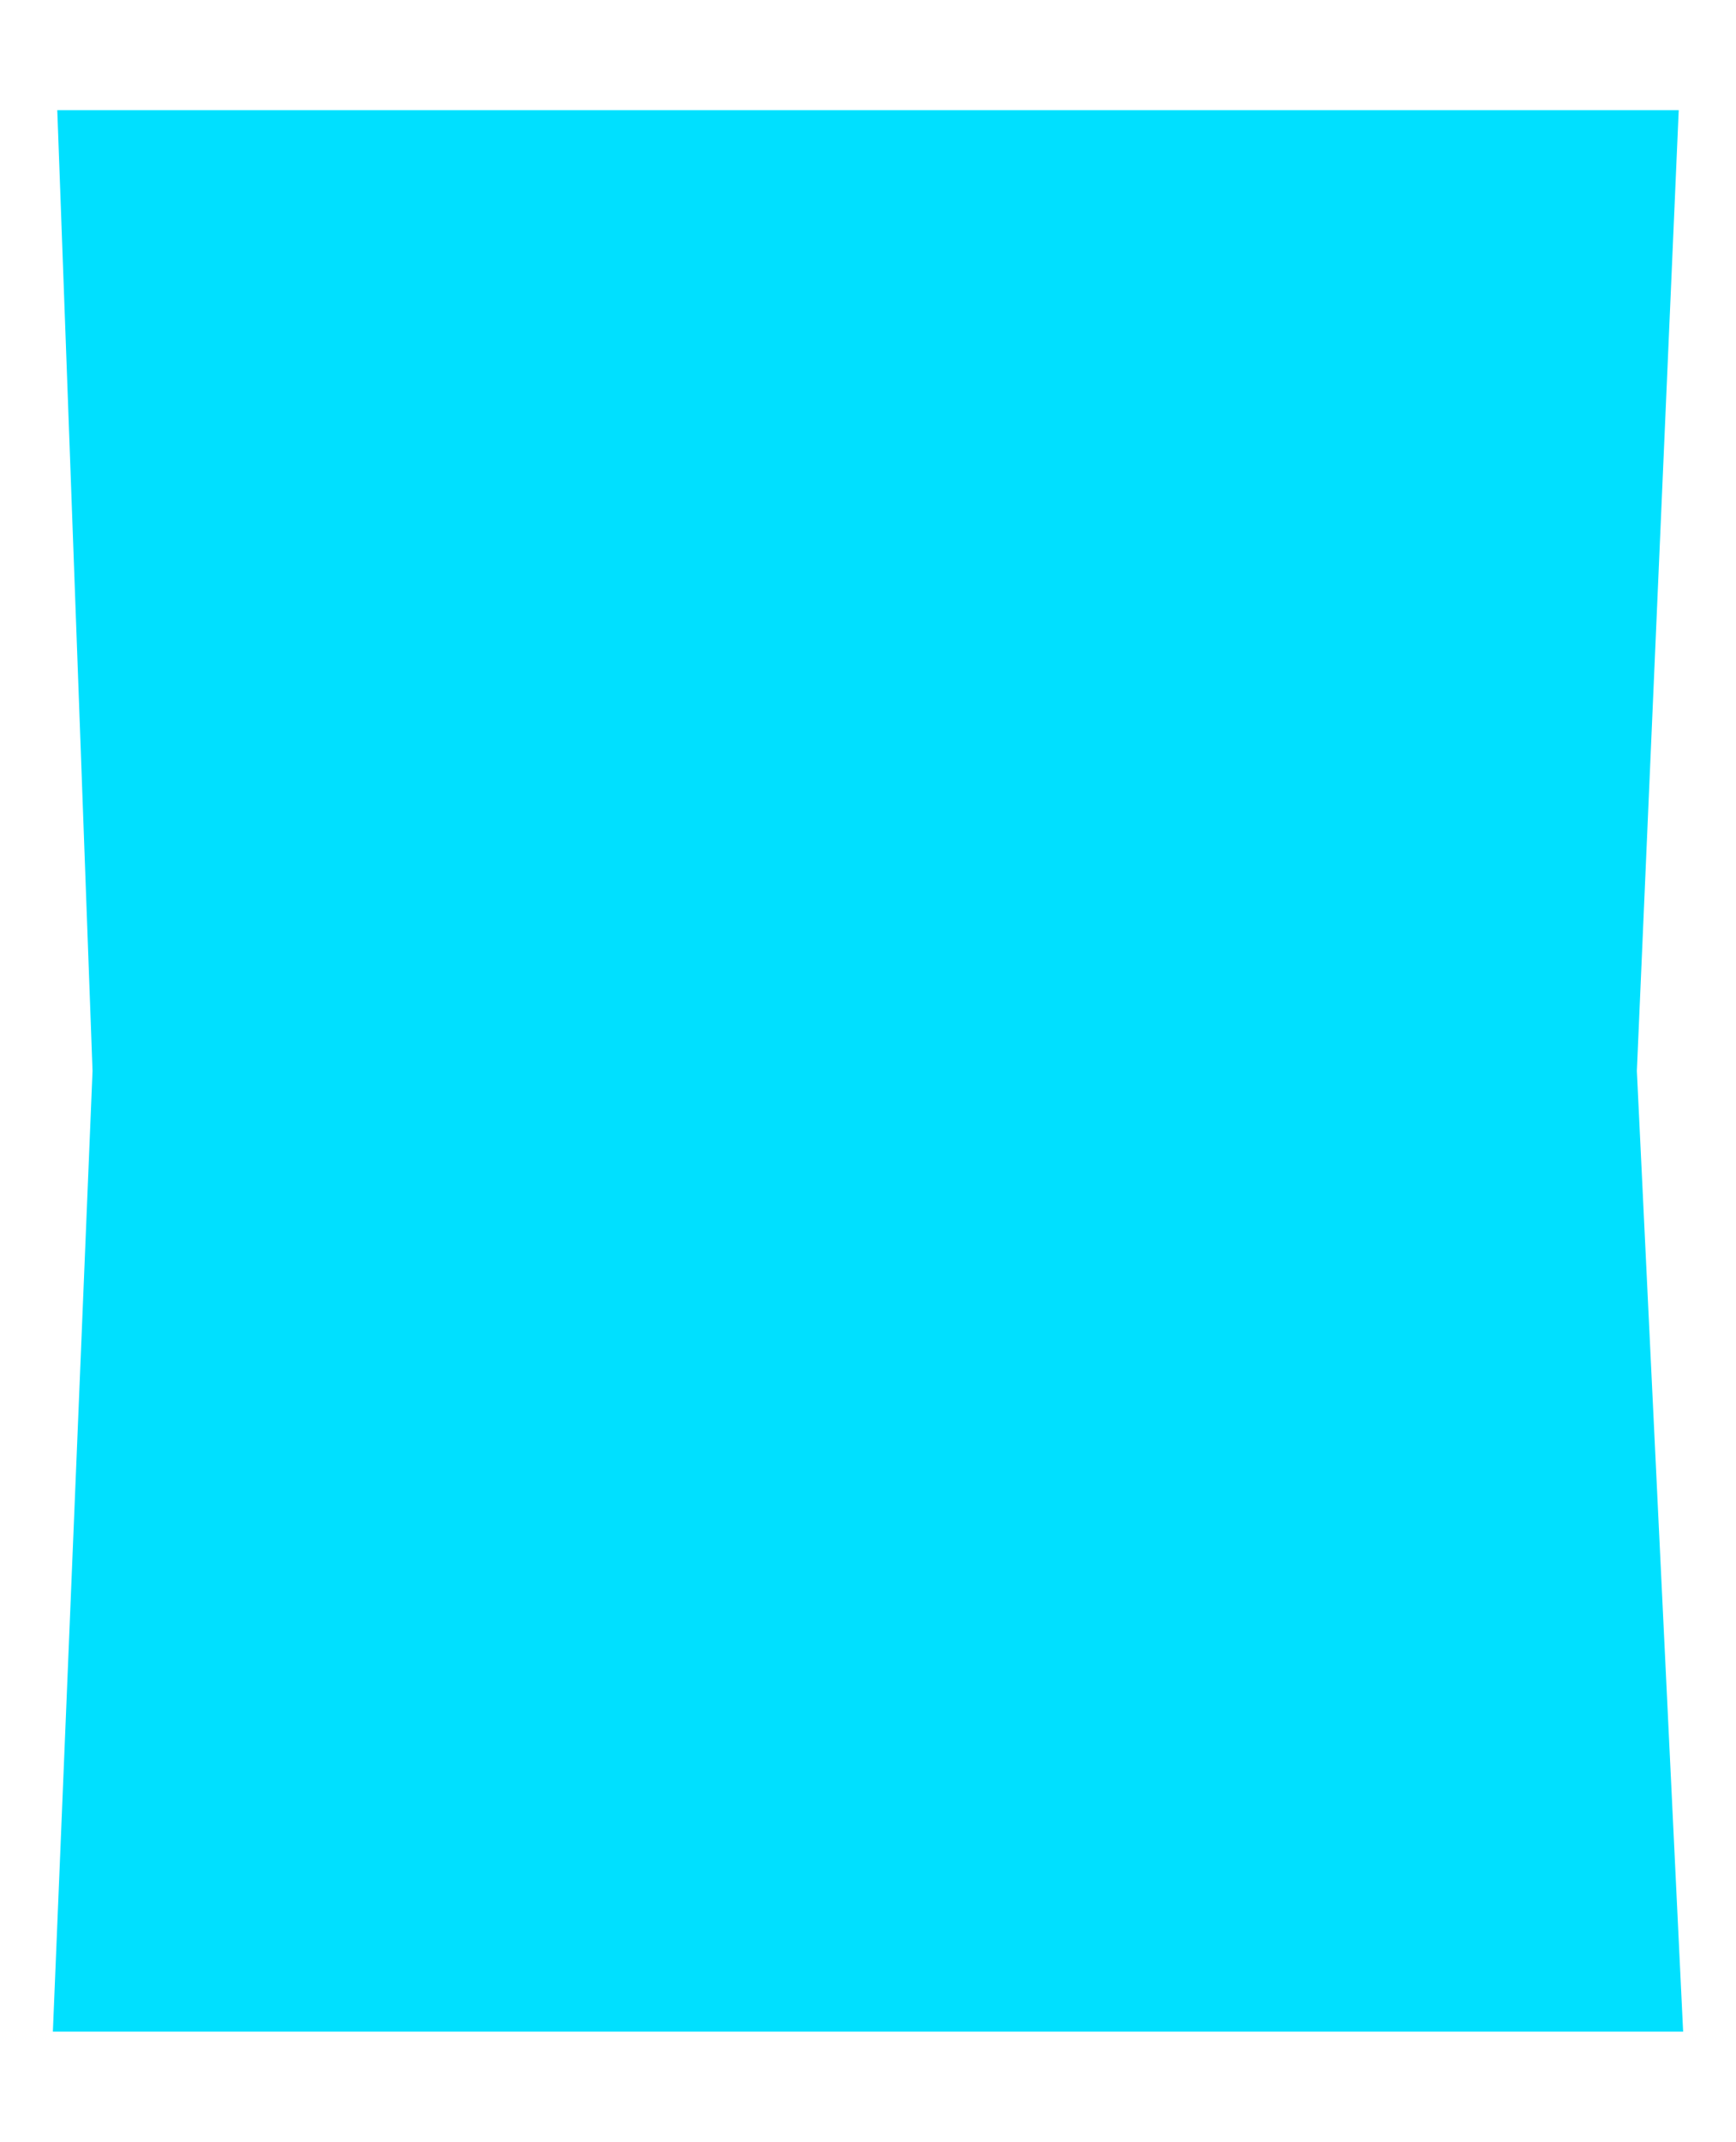 <svg width="394" height="486" viewBox="0 0 394 486" fill="none" xmlns="http://www.w3.org/2000/svg">
<g filter="url(#filter0_f_4309_3859)">
<path d="M13 25H381L371.5 243L382 461H12L21 243L13 25Z" fill="url(#paint0_linear_4309_3859)"/>
</g>
<defs>
<filter id="filter0_f_4309_3859" x="0" y="13" width="394" height="460" filterUnits="userSpaceOnUse" color-interpolation-filters="sRGB">
<feFlood flood-opacity="0" result="BackgroundImageFix"/>
<feBlend mode="normal" in="SourceGraphic" in2="BackgroundImageFix" result="shape"/>
<feGaussianBlur stdDeviation="6" result="effect1_foregroundBlur_4309_3859"/>
</filter>
<linearGradient id="paint0_linear_4309_3859" x1="196.5" y1="25" x2="196.5" y2="461" gradientUnits="userSpaceOnUse">
<stop stop-color="#00E0FF"/>
<stop offset="0.479" stop-color="#00E0FF"/>
<stop offset="1" stop-color="#00E0FF"/>
</linearGradient>
</defs>
</svg>
